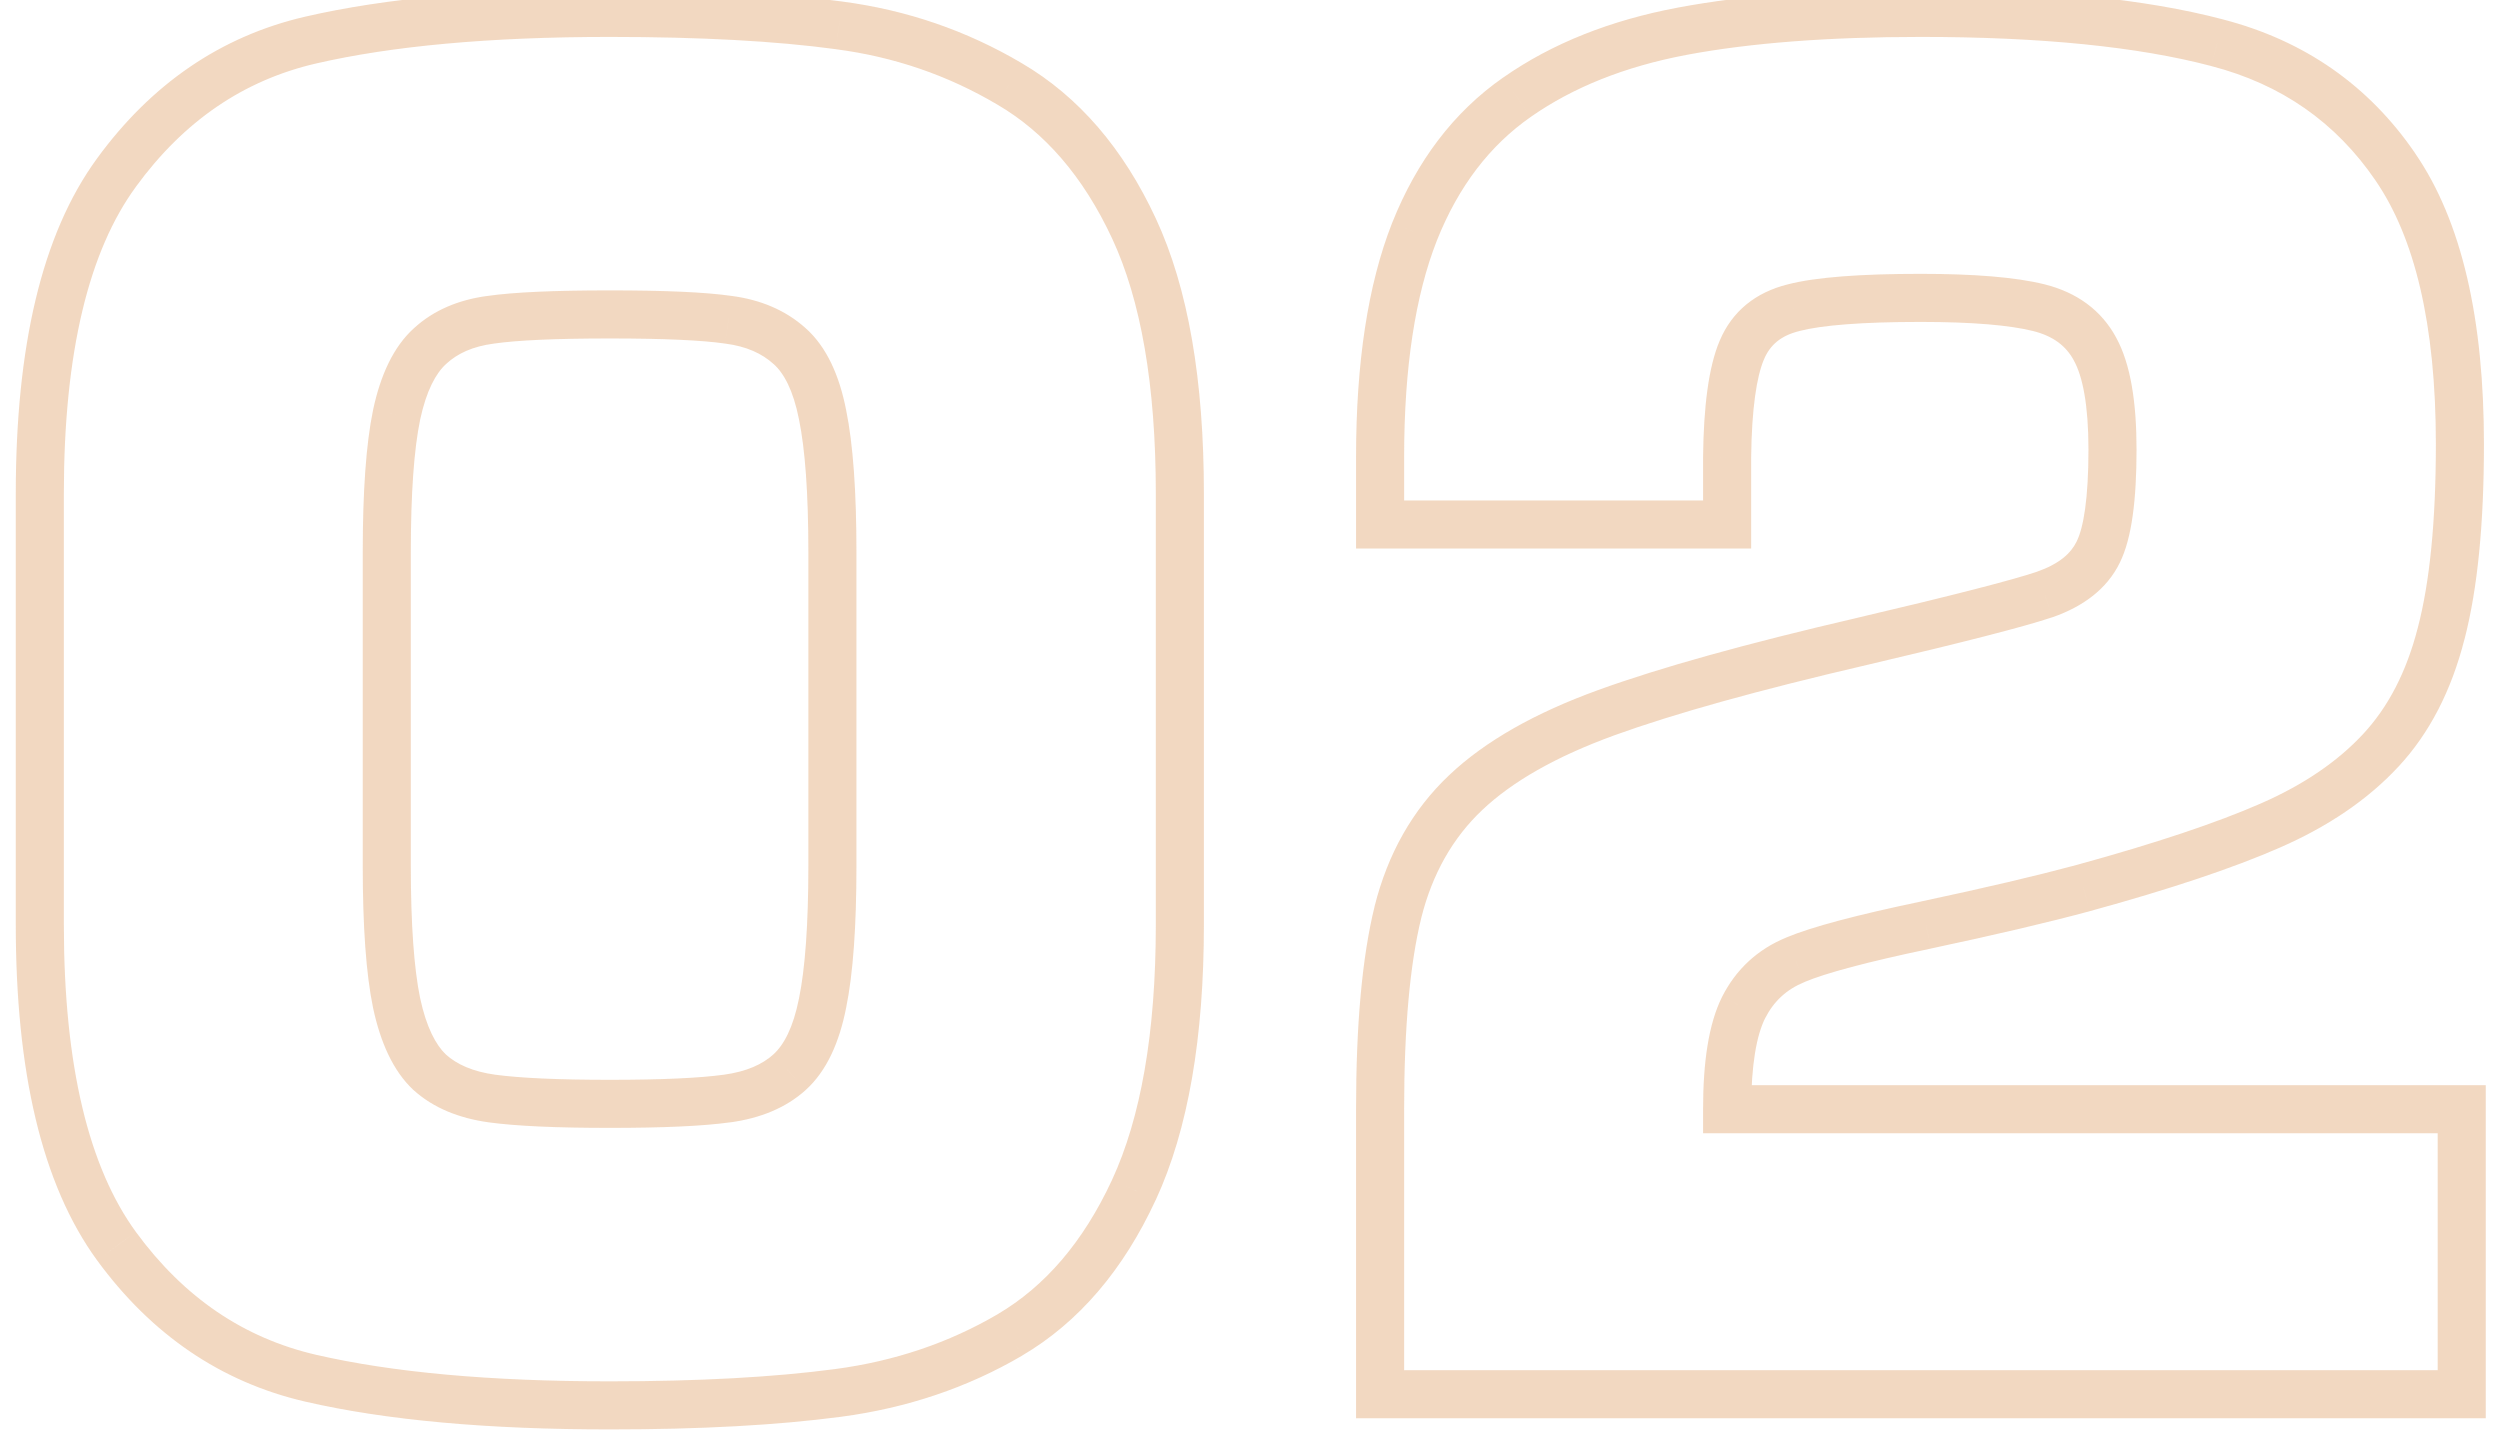 <svg width="52" height="30" viewBox="0 0 52 30" fill="none" xmlns="http://www.w3.org/2000/svg">
<path opacity="0.4" d="M17.453 0.528L17.385 1.023L17.388 1.024L17.453 0.528ZM20.997 1.743L20.742 2.174L20.744 2.175L20.997 1.743ZM23.585 24.751L24.038 24.961L24.039 24.961L23.585 24.751ZM21.006 27.766L21.259 28.198L21.259 28.197L21.006 27.766ZM6.459 28.666L6.346 29.153L6.346 29.153L6.459 28.666ZM2.423 25.92L2.019 26.214L2.02 26.215L2.423 25.92ZM2.423 3.589L2.827 3.885L2.827 3.884L2.423 3.589ZM6.459 0.834L6.346 0.347L6.346 0.347L6.459 0.834ZM10.207 6.651L10.272 7.147L10.278 7.146L10.207 6.651ZM8.945 7.198L9.281 7.569L9.284 7.566L8.945 7.198ZM8.25 8.627L7.761 8.522L7.76 8.526L8.25 8.627ZM8.25 20.864L7.76 20.965L7.761 20.969L8.25 20.864ZM8.936 22.302L8.593 22.666L8.601 22.673L8.936 22.302ZM15.124 22.849L15.056 22.354L15.056 22.354L15.124 22.849ZM16.423 22.302L16.758 22.673L16.759 22.672L16.423 22.302ZM17.109 20.864L16.62 20.763L16.619 20.767L17.109 20.864ZM17.109 8.627L16.619 8.723L16.62 8.728L17.109 8.627ZM16.423 7.198L16.087 7.569L16.091 7.572L16.423 7.198ZM15.152 6.651L15.08 7.146L15.087 7.147L15.152 6.651ZM12.684 0.768C14.576 0.768 16.141 0.854 17.385 1.023L17.52 0.032C16.216 -0.145 14.602 -0.232 12.684 -0.232V0.768ZM17.388 1.024C18.596 1.182 19.713 1.565 20.742 2.174L21.251 1.313C20.103 0.635 18.858 0.208 17.518 0.032L17.388 1.024ZM20.744 2.175C21.729 2.751 22.529 3.667 23.132 4.96L24.038 4.538C23.367 3.097 22.441 2.009 21.249 1.312L20.744 2.175ZM23.132 4.96C23.726 6.235 24.041 7.994 24.041 10.269H25.041C25.041 7.918 24.718 5.997 24.038 4.538L23.132 4.96ZM24.041 10.269V19.231H25.041V10.269H24.041ZM24.041 19.231C24.041 21.493 23.726 23.253 23.131 24.541L24.039 24.961C24.718 23.491 25.041 21.57 25.041 19.231H24.041ZM23.131 24.541C22.528 25.841 21.73 26.759 20.752 27.335L21.259 28.197C22.446 27.499 23.368 26.407 24.038 24.961L23.131 24.541ZM20.753 27.335C19.737 27.93 18.611 28.312 17.368 28.477L17.5 29.468C18.867 29.286 20.122 28.864 21.259 28.198L20.753 27.335ZM17.368 28.477C16.092 28.646 14.532 28.732 12.684 28.732V29.732C14.559 29.732 16.166 29.645 17.5 29.468L17.368 28.477ZM12.684 28.732C10.188 28.732 8.154 28.544 6.572 28.179L6.346 29.153C8.03 29.542 10.146 29.732 12.684 29.732V28.732ZM6.572 28.179C5.072 27.831 3.826 26.99 2.827 25.625L2.02 26.215C3.148 27.757 4.593 28.747 6.346 29.153L6.572 28.179ZM2.827 25.625C1.855 24.291 1.328 22.188 1.328 19.231H0.328C0.328 22.273 0.864 24.629 2.019 26.214L2.827 25.625ZM1.328 19.231V10.269H0.328V19.231H1.328ZM1.328 10.269C1.328 7.311 1.855 5.212 2.827 3.885L2.02 3.294C0.864 4.873 0.328 7.227 0.328 10.269H1.328ZM2.827 3.884C3.827 2.513 5.072 1.669 6.572 1.321L6.346 0.347C4.592 0.754 3.148 1.747 2.019 3.295L2.827 3.884ZM6.572 1.321C8.154 0.956 10.188 0.768 12.684 0.768V-0.232C10.146 -0.232 8.03 -0.042 6.346 0.347L6.572 1.321ZM12.684 6.04C11.549 6.04 10.693 6.076 10.136 6.156L10.278 7.146C10.76 7.077 11.555 7.04 12.684 7.04V6.04ZM10.142 6.155C9.541 6.234 9.018 6.451 8.606 6.831L9.284 7.566C9.516 7.352 9.834 7.204 10.272 7.147L10.142 6.155ZM8.61 6.827C8.178 7.218 7.913 7.811 7.761 8.522L8.738 8.732C8.87 8.119 9.069 7.76 9.281 7.569L8.61 6.827ZM7.76 8.526C7.613 9.238 7.545 10.23 7.545 11.484H8.545C8.545 10.252 8.613 9.339 8.739 8.728L7.76 8.526ZM7.545 11.484V18.016H8.545V11.484H7.545ZM7.545 18.016C7.545 19.264 7.613 20.253 7.76 20.965L8.739 20.763C8.613 20.151 8.545 19.242 8.545 18.016H7.545ZM7.761 20.969C7.913 21.678 8.173 22.27 8.593 22.666L9.279 21.938C9.068 21.739 8.87 21.373 8.738 20.759L7.761 20.969ZM8.601 22.673C9.015 23.047 9.55 23.26 10.167 23.345L10.302 22.354C9.831 22.29 9.501 22.138 9.271 21.931L8.601 22.673ZM10.167 23.345C10.746 23.424 11.59 23.46 12.684 23.46V22.46C11.601 22.46 10.812 22.423 10.302 22.354L10.167 23.345ZM12.684 23.46C13.778 23.46 14.619 23.424 15.192 23.344L15.056 22.354C14.553 22.423 13.768 22.46 12.684 22.46V23.46ZM15.192 23.345C15.809 23.26 16.344 23.047 16.758 22.673L16.088 21.931C15.858 22.138 15.528 22.29 15.056 22.354L15.192 23.345ZM16.759 22.672C17.198 22.274 17.46 21.675 17.6 20.96L16.619 20.767C16.499 21.376 16.303 21.736 16.087 21.931L16.759 22.672ZM17.599 20.965C17.745 20.253 17.814 19.264 17.814 18.016H16.814C16.814 19.242 16.745 20.151 16.62 20.763L17.599 20.965ZM17.814 18.016V11.484H16.814V18.016H17.814ZM17.814 11.484C17.814 10.23 17.745 9.238 17.599 8.526L16.62 8.728C16.745 9.339 16.814 10.252 16.814 11.484H17.814ZM17.6 8.531C17.46 7.816 17.198 7.217 16.755 6.824L16.091 7.572C16.303 7.76 16.499 8.114 16.619 8.723L17.6 8.531ZM16.759 6.828C16.342 6.451 15.818 6.234 15.217 6.155L15.087 7.147C15.525 7.204 15.848 7.352 16.087 7.569L16.759 6.828ZM15.223 6.156C14.672 6.076 13.819 6.04 12.684 6.04V7.04C13.813 7.04 14.605 7.077 15.08 7.146L15.223 6.156ZM51.204 23.072H51.704V22.572H51.204V23.072ZM51.204 29V29.5H51.704V29H51.204ZM28.706 29H28.206V29.5H28.706V29ZM29.077 18.971L28.592 18.849L28.592 18.852L29.077 18.971ZM38.735 13.34L38.848 13.827L38.849 13.827L38.735 13.34ZM42.529 12.366L42.689 12.84L42.694 12.838L42.529 12.366ZM43.643 11.484L43.195 11.261L43.193 11.266L43.643 11.484ZM43.578 7.263L43.137 7.499L43.139 7.504L43.578 7.263ZM42.409 6.4L42.287 6.885L42.409 6.4ZM37.306 6.4L37.426 6.886L37.431 6.884L37.306 6.4ZM36.23 7.282L36.69 7.477L36.691 7.475L36.23 7.282ZM35.924 9.508L35.424 9.502V9.508H35.924ZM35.924 10.909V11.409H36.424V10.909H35.924ZM28.706 10.909H28.206V11.409H28.706V10.909ZM29.42 4.823L28.956 4.638L28.955 4.64L29.42 4.823ZM31.554 2.021L31.84 2.432L31.841 2.431L31.554 2.021ZM34.996 0.648L34.904 0.157L34.904 0.157L34.996 0.648ZM46.12 0.89L45.992 1.373L45.994 1.374L46.12 0.89ZM49.821 3.469L49.409 3.751L49.409 3.752L49.821 3.469ZM50.777 13.173L50.293 13.047L50.292 13.05L50.777 13.173ZM49.515 15.613L49.149 15.272L49.149 15.272L49.515 15.613ZM43.336 18.47L43.467 18.953L43.469 18.952L43.336 18.47ZM40.062 19.24L40.164 19.73L40.166 19.729L40.062 19.24ZM37.343 19.964L37.533 20.427L37.538 20.424L37.343 19.964ZM36.267 20.956L35.821 20.731L35.82 20.733L36.267 20.956ZM35.924 23.072H35.424V23.572H35.924V23.072ZM50.704 23.072V29H51.704V23.072H50.704ZM51.204 28.5H28.706V29.5H51.204V28.5ZM29.206 29V23.072H28.206V29H29.206ZM29.206 23.072C29.206 21.364 29.329 20.042 29.563 19.09L28.592 18.852C28.33 19.916 28.206 21.329 28.206 23.072H29.206ZM29.562 19.093C29.795 18.168 30.22 17.426 30.831 16.848L30.144 16.122C29.381 16.843 28.867 17.758 28.592 18.849L29.562 19.093ZM30.831 16.848C31.451 16.261 32.358 15.738 33.58 15.294L33.239 14.354C31.938 14.826 30.896 15.41 30.144 16.122L30.831 16.848ZM33.58 15.294C34.814 14.847 36.567 14.357 38.848 13.827L38.622 12.853C36.326 13.386 34.529 13.886 33.239 14.354L33.58 15.294ZM38.849 13.827C40.822 13.364 42.111 13.034 42.689 12.839L42.37 11.892C41.846 12.068 40.606 12.388 38.621 12.853L38.849 13.827ZM42.694 12.838C43.327 12.617 43.826 12.252 44.093 11.702L43.193 11.266C43.075 11.508 42.832 11.731 42.365 11.893L42.694 12.838ZM44.09 11.708C44.345 11.197 44.44 10.378 44.44 9.351H43.44C43.44 10.376 43.336 10.98 43.195 11.261L44.09 11.708ZM44.44 9.351C44.44 8.377 44.32 7.576 44.016 7.022L43.139 7.504C43.318 7.829 43.44 8.419 43.44 9.351H44.44ZM44.019 7.027C43.708 6.447 43.192 6.081 42.53 5.915L42.287 6.885C42.714 6.992 42.977 7.201 43.137 7.499L44.019 7.027ZM42.53 5.915C41.924 5.764 41.055 5.696 39.95 5.696V6.696C41.035 6.696 41.804 6.765 42.287 6.885L42.53 5.915ZM39.95 5.696C38.711 5.696 37.773 5.763 37.181 5.916L37.431 6.884C37.89 6.766 38.716 6.696 39.95 6.696V5.696ZM37.186 5.915C36.523 6.079 36.028 6.47 35.769 7.089L36.691 7.475C36.816 7.178 37.038 6.982 37.426 6.886L37.186 5.915ZM35.77 7.086C35.537 7.634 35.436 8.46 35.424 9.502L36.424 9.514C36.436 8.49 36.539 7.833 36.69 7.477L35.77 7.086ZM35.424 9.508V10.909H36.424V9.508H35.424ZM35.924 10.409H28.706V11.409H35.924V10.409ZM29.206 10.909V9.508H28.206V10.909H29.206ZM29.206 9.508C29.206 7.633 29.441 6.14 29.886 5.006L28.955 4.64C28.448 5.931 28.206 7.561 28.206 9.508H29.206ZM29.885 5.008C30.336 3.874 30.991 3.024 31.84 2.432L31.268 1.611C30.237 2.33 29.469 3.348 28.956 4.638L29.885 5.008ZM31.841 2.431C32.719 1.817 33.797 1.383 35.089 1.14L34.904 0.157C33.498 0.421 32.282 0.902 31.268 1.612L31.841 2.431ZM35.088 1.14C36.403 0.894 38.021 0.768 39.95 0.768V-0.232C37.983 -0.232 36.298 -0.104 34.904 0.157L35.088 1.14ZM39.95 0.768C42.47 0.768 44.479 0.974 45.992 1.373L46.247 0.406C44.618 -0.024 42.514 -0.232 39.95 -0.232V0.768ZM45.994 1.374C47.451 1.752 48.582 2.542 49.409 3.751L50.234 3.186C49.267 1.773 47.93 0.844 46.245 0.406L45.994 1.374ZM49.409 3.752C50.224 4.937 50.666 6.742 50.666 9.239H51.666C51.666 6.652 51.213 4.611 50.233 3.186L49.409 3.752ZM50.666 9.239C50.666 10.845 50.538 12.109 50.293 13.047L51.261 13.299C51.535 12.245 51.666 10.887 51.666 9.239H50.666ZM50.292 13.05C50.056 13.979 49.67 14.713 49.149 15.272L49.881 15.954C50.536 15.251 50.991 14.358 51.261 13.296L50.292 13.05ZM49.149 15.272C48.623 15.837 47.92 16.321 47.023 16.713L47.424 17.629C48.42 17.193 49.245 16.637 49.881 15.953L49.149 15.272ZM47.023 16.713C46.108 17.114 44.839 17.539 43.204 17.988L43.469 18.952C45.124 18.498 46.446 18.058 47.424 17.629L47.023 16.713ZM43.206 17.988C42.371 18.213 41.289 18.468 39.957 18.751L40.166 19.729C41.506 19.444 42.607 19.185 43.467 18.953L43.206 17.988ZM39.959 18.751C38.632 19.029 37.681 19.278 37.148 19.503L37.538 20.424C37.97 20.242 38.831 20.009 40.164 19.73L39.959 18.751ZM37.154 19.501C36.56 19.745 36.111 20.159 35.821 20.731L36.713 21.183C36.894 20.826 37.161 20.579 37.533 20.427L37.154 19.501ZM35.82 20.733C35.538 21.297 35.424 22.098 35.424 23.072H36.424C36.424 22.141 36.539 21.532 36.714 21.18L35.82 20.733ZM35.924 23.572H51.204V22.572H35.924V23.572Z" fill="#E09D64"/>
</svg>
